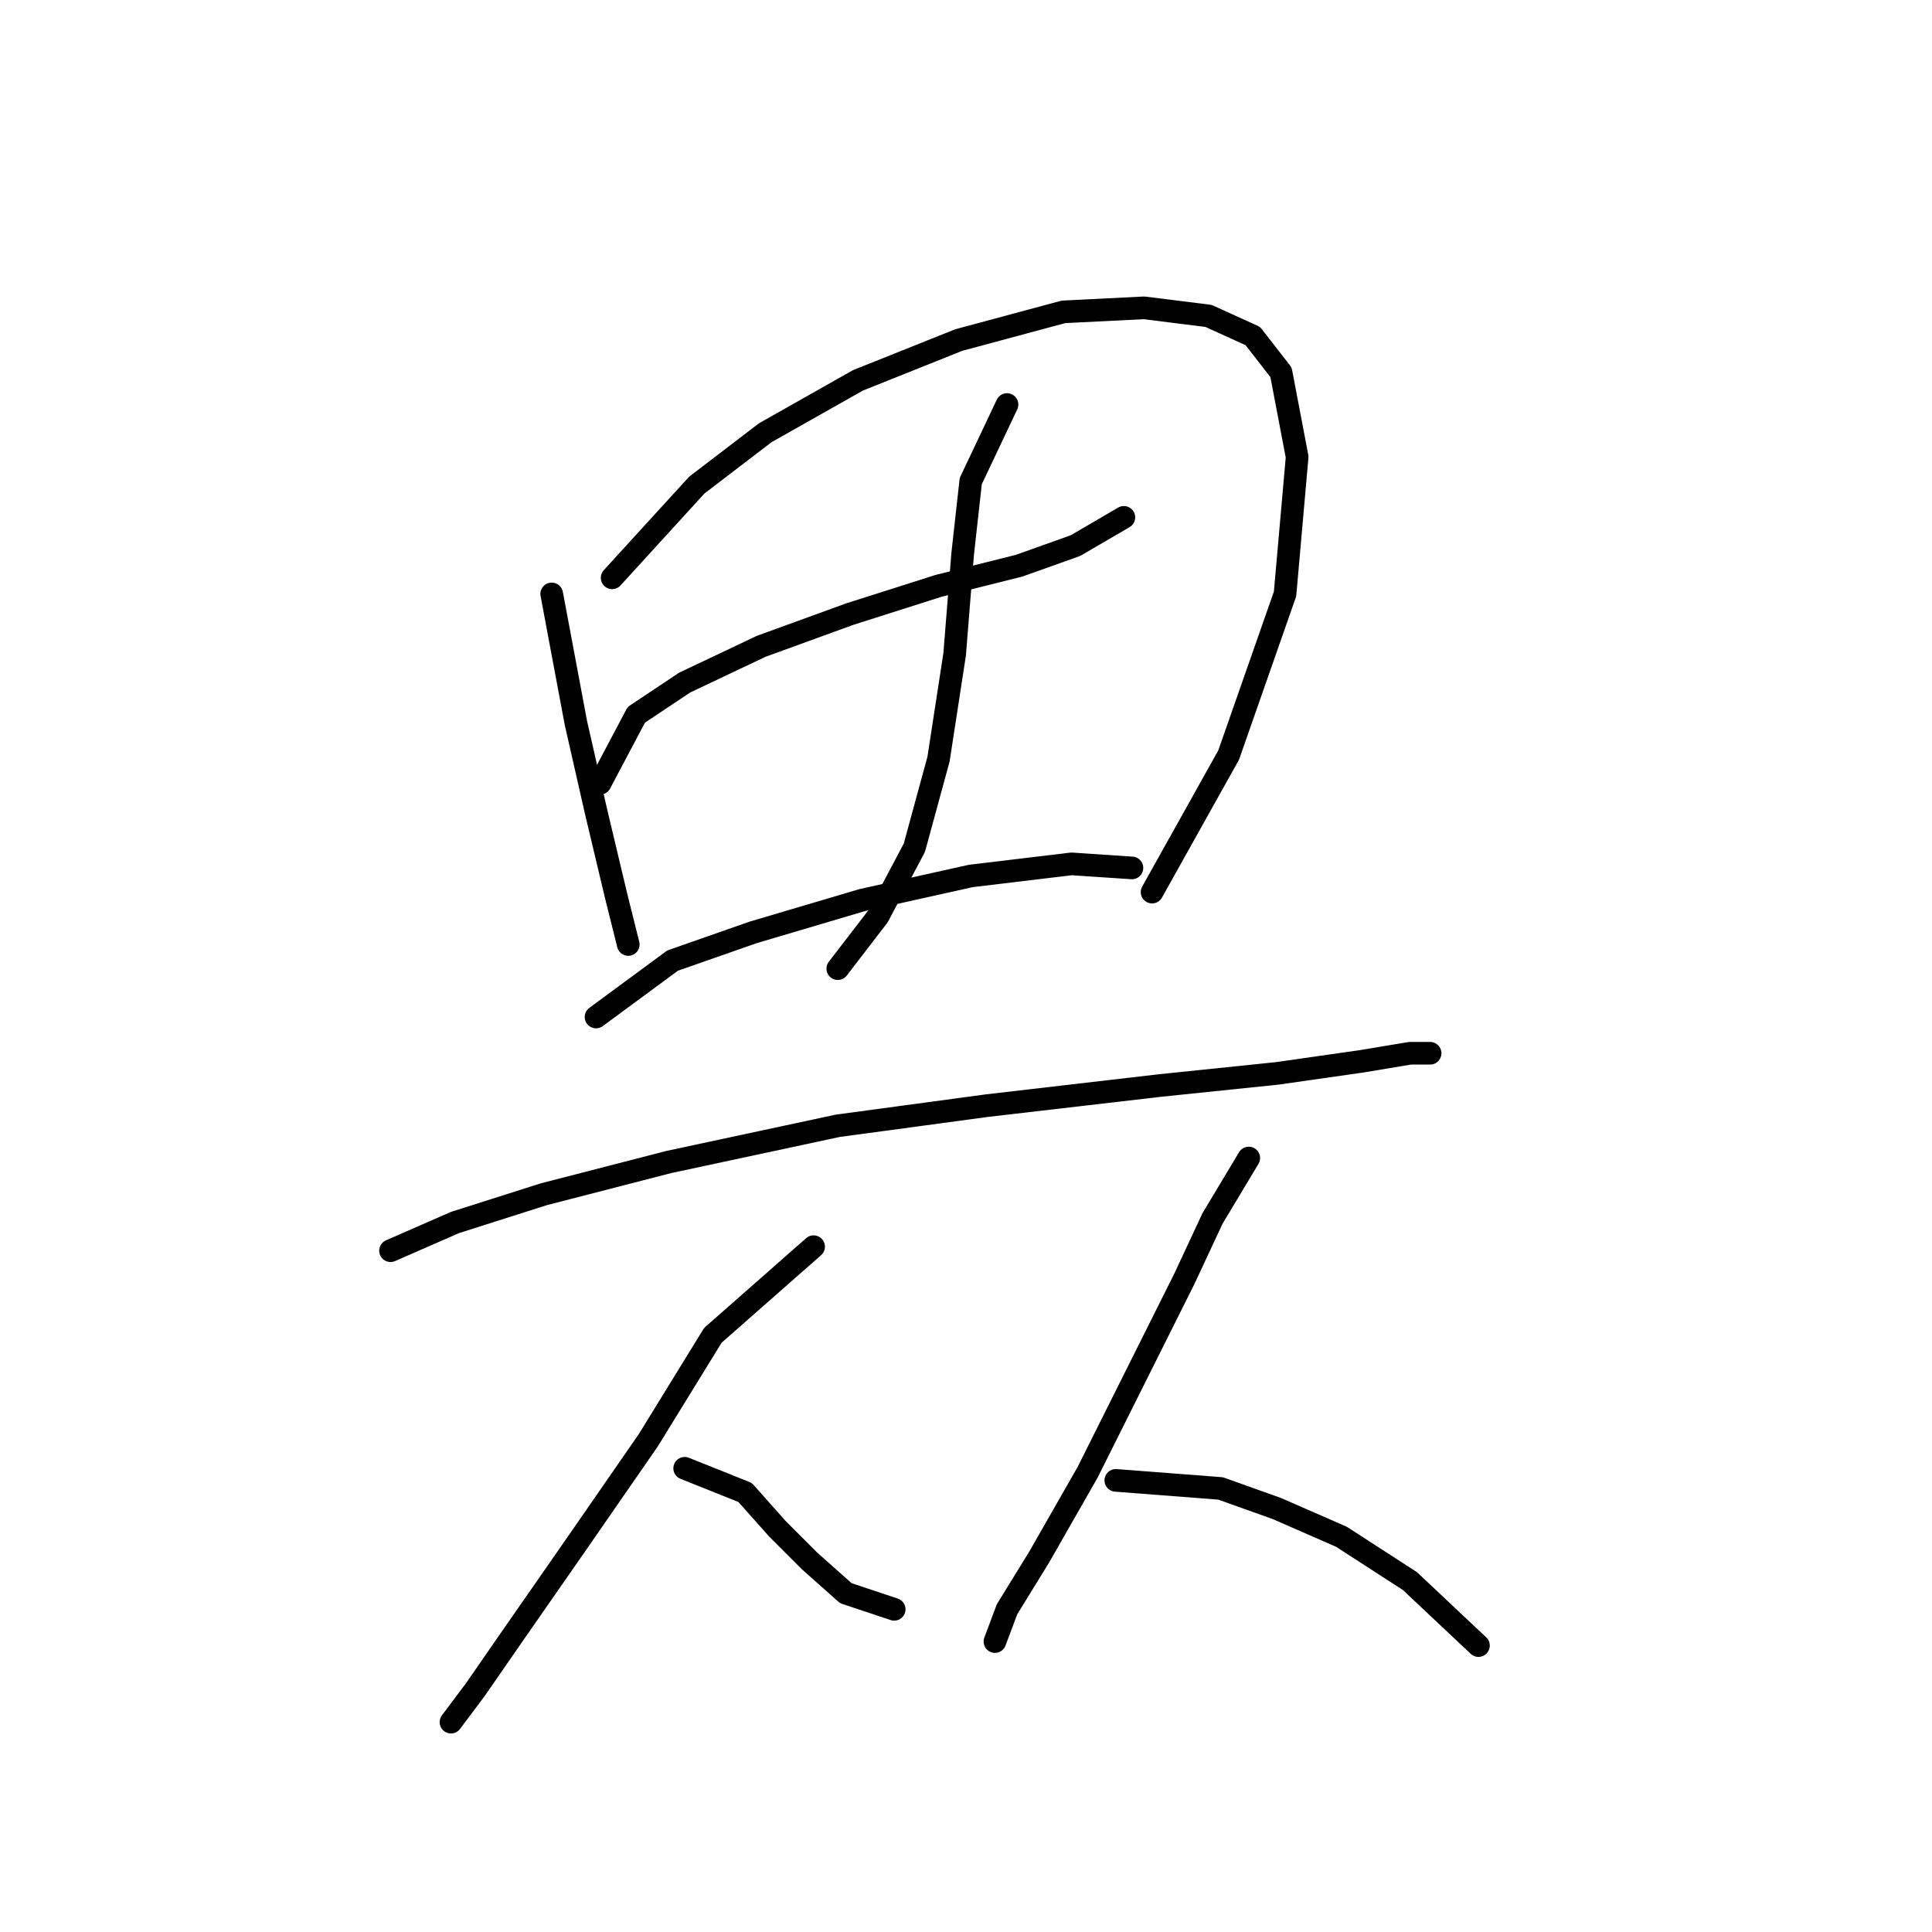 <?xml version="1.0" standalone="no"?>
    <svg width="256" height="256" xmlns="http://www.w3.org/2000/svg" version="1.1">
    <polyline stroke="black" stroke-width="3" stroke-linecap="round" fill="transparent" stroke-linejoin="round" points="73.104 78.698 76.307 95.783 78.977 107.529 81.646 118.741 83.248 125.148 83.248 125.148 " />
        <polyline stroke="black" stroke-width="3" stroke-linecap="round" fill="transparent" stroke-linejoin="round" points="81.113 76.562 92.325 64.282 101.401 57.341 113.681 50.4 127.029 45.061 140.91 41.324 151.588 40.79 160.131 41.858 166.004 44.527 169.741 49.333 171.877 60.545 170.275 78.698 162.8 100.054 152.656 118.207 152.656 118.207 " />
        <polyline stroke="black" stroke-width="3" stroke-linecap="round" fill="transparent" stroke-linejoin="round" points="79.511 103.791 84.316 94.715 90.723 90.444 100.867 85.638 112.613 81.367 124.359 77.63 135.037 74.96 142.512 72.291 148.919 68.553 148.919 68.553 " />
        <polyline stroke="black" stroke-width="3" stroke-linecap="round" fill="transparent" stroke-linejoin="round" points="133.435 53.604 128.63 63.748 127.562 73.358 126.495 86.706 124.359 100.588 121.156 112.334 116.35 121.41 111.011 128.351 111.011 128.351 " />
        <polyline stroke="black" stroke-width="3" stroke-linecap="round" fill="transparent" stroke-linejoin="round" points="78.977 134.758 89.121 127.283 99.799 123.546 114.215 119.275 128.63 116.071 141.978 114.469 149.987 115.003 149.987 115.003 " />
        <polyline stroke="black" stroke-width="3" stroke-linecap="round" fill="transparent" stroke-linejoin="round" points="51.748 165.724 60.29 161.987 72.036 158.25 88.587 153.979 111.011 149.173 130.766 146.504 153.724 143.834 169.207 142.233 180.419 140.631 186.826 139.563 189.496 139.563 189.496 139.563 " />
        <polyline stroke="black" stroke-width="3" stroke-linecap="round" fill="transparent" stroke-linejoin="round" points="107.808 165.191 94.46 176.937 85.918 190.818 76.307 204.7 67.765 216.98 62.96 223.92 59.756 228.192 59.756 228.192 " />
        <polyline stroke="black" stroke-width="3" stroke-linecap="round" fill="transparent" stroke-linejoin="round" points="90.723 194.555 98.731 197.759 103.003 202.564 107.274 206.835 112.079 211.107 118.486 213.242 118.486 213.242 " />
        <polyline stroke="black" stroke-width="3" stroke-linecap="round" fill="transparent" stroke-linejoin="round" points="165.47 153.445 160.665 161.453 156.927 169.462 151.054 181.208 144.114 195.089 137.707 206.301 133.435 213.242 131.834 217.514 131.834 217.514 " />
        <polyline stroke="black" stroke-width="3" stroke-linecap="round" fill="transparent" stroke-linejoin="round" points="147.851 196.157 161.733 197.225 169.207 199.895 177.75 203.632 186.826 209.505 195.903 218.047 195.903 218.047 " />
        </svg>